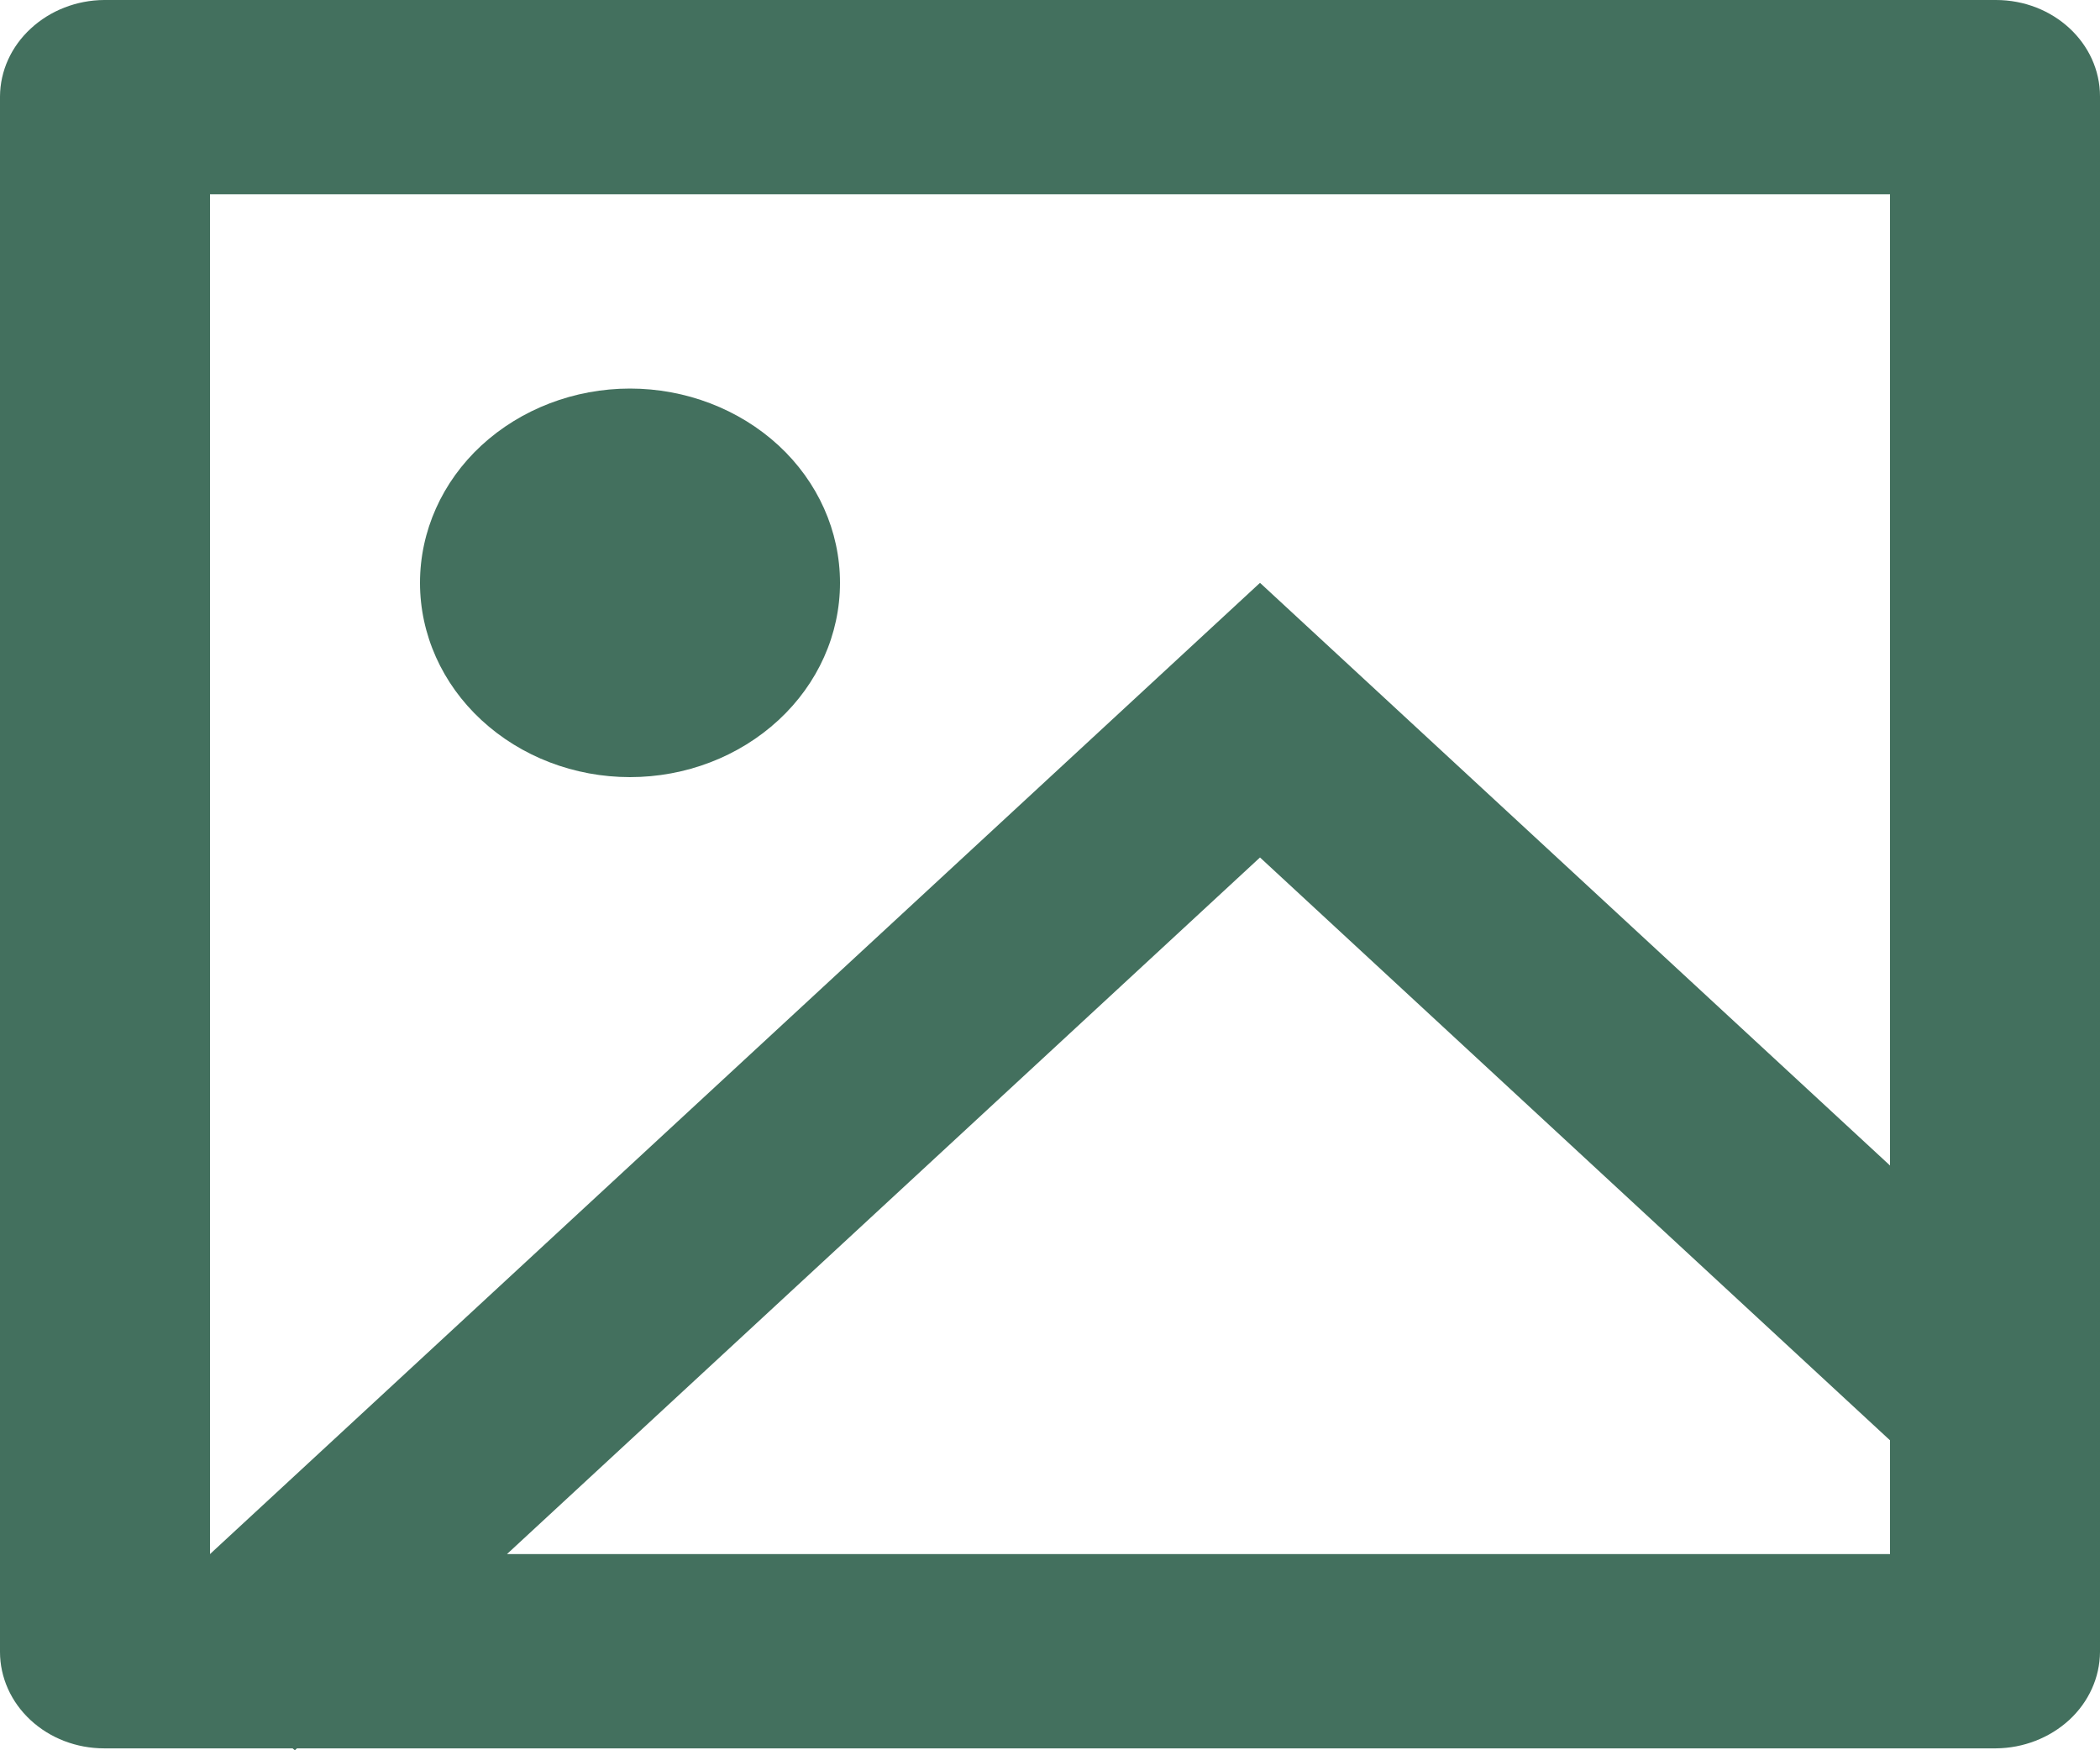 <svg width="12" height="10" viewBox="0 0 12 10" fill="none" xmlns="http://www.w3.org/2000/svg">
<path d="M1.697 9.989L1.685 10L1.672 9.989H0.595C0.437 9.989 0.286 9.931 0.174 9.827C0.063 9.724 -8.00731e-08 9.584 0 9.438V0.551C0.001 0.405 0.064 0.266 0.176 0.163C0.287 0.06 0.438 0.001 0.595 0H11.405C11.734 0 12 0.247 12 0.551V9.438C11.999 9.584 11.936 9.723 11.825 9.826C11.713 9.929 11.562 9.988 11.405 9.989H1.697ZM10.8 6.659V1.11H1.2V8.879L7.2 3.33L10.8 6.659ZM10.8 8.229L7.2 4.899L2.897 8.879H10.8V8.229ZM3.6 4.44C3.282 4.44 2.977 4.323 2.751 4.114C2.526 3.906 2.4 3.624 2.4 3.33C2.4 3.035 2.526 2.753 2.751 2.545C2.977 2.337 3.282 2.22 3.6 2.22C3.918 2.22 4.223 2.337 4.449 2.545C4.674 2.753 4.8 3.035 4.8 3.33C4.8 3.624 4.674 3.906 4.449 4.114C4.223 4.323 3.918 4.44 3.6 4.44Z" fill="#43705E"/>
</svg>
